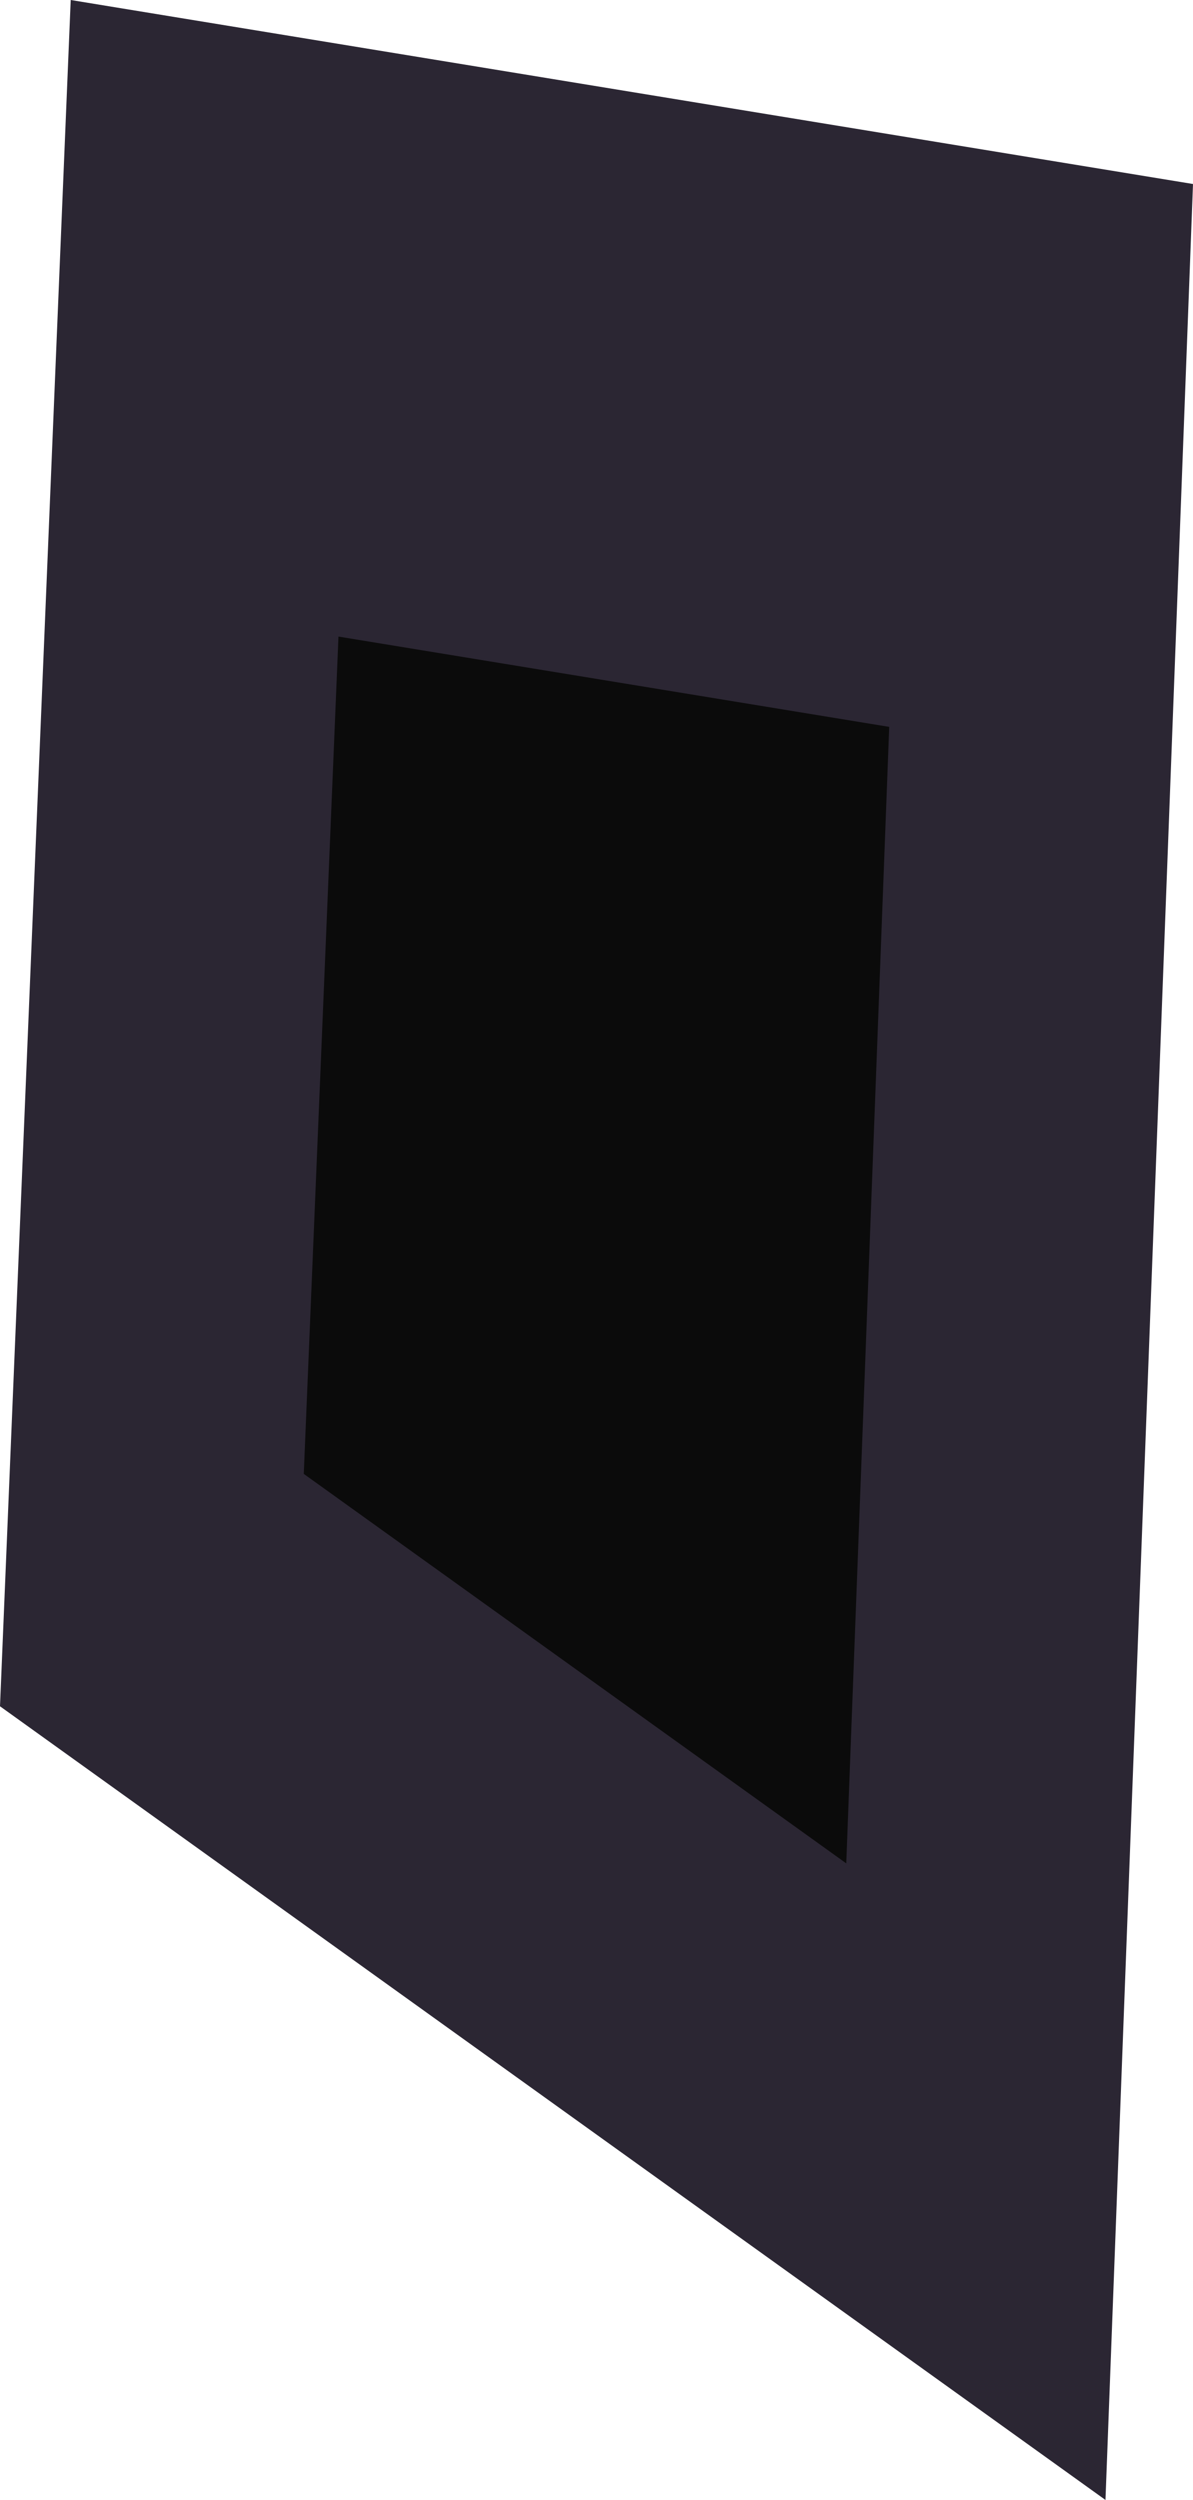 <svg version="1.1" xmlns="http://www.w3.org/2000/svg" xmlns:xlink="http://www.w3.org/1999/xlink" width="98.188" height="205.721" viewBox="0,0,98.188,205.721"><g transform="translate(-457.209,-104.657)"><g data-paper-data="{&quot;isPaintingLayer&quot;:true}" fill-rule="nonzero" stroke="#000000" stroke-width="0" stroke-linecap="butt" stroke-linejoin="miter" stroke-miterlimit="10" stroke-dasharray="" stroke-dashoffset="0" style="mix-blend-mode: normal"><path d="M457.209,245.066l5.82,-140.409l92.368,15.142l-7.204,190.579z" data-paper-data="{&quot;index&quot;:null}" fill="#2b2633"/><path d="M482.211,225.943l2.856,-68.902l45.327,7.431l-3.535,93.521z" data-paper-data="{&quot;index&quot;:null}" fill="#0b0b0b"/></g></g></svg>